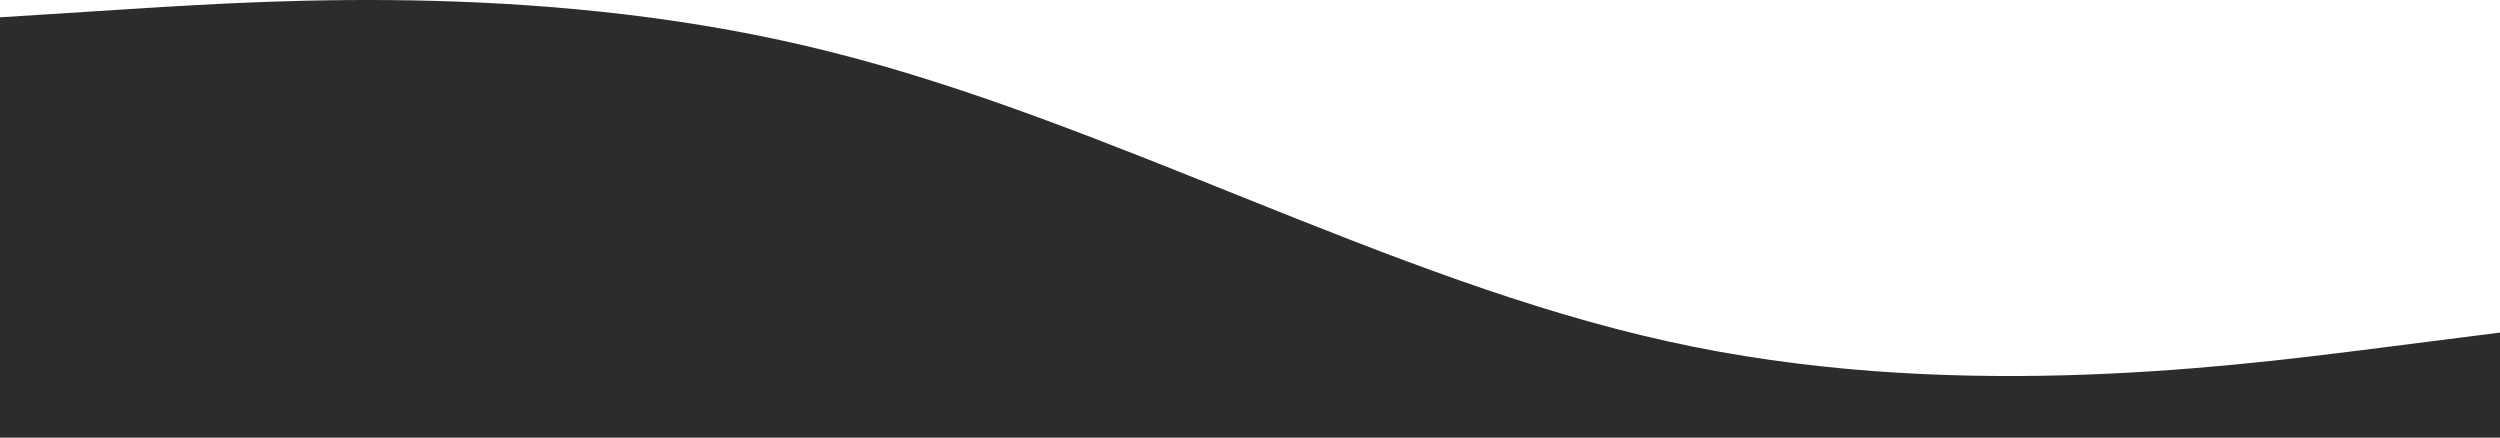 <svg viewBox="0 0 794 139" fill="none" xmlns="http://www.w3.org/2000/svg">
<path fill-rule="evenodd" clip-rule="evenodd" d="M0 5.497L43.725 2.716C88.443 -0.066 176.886 -5.628 264.335 16.622C352.778 38.873 441.222 88.936 529.665 108.406C617.114 127.875 705.557 116.749 750.275 111.187L794 105.624V139H750.275C705.557 139 617.114 139 529.665 139C441.222 139 352.778 139 264.335 139C176.886 139 88.443 139 43.725 139H0V5.497Z" fill="#2C2C2C"/>
</svg>
